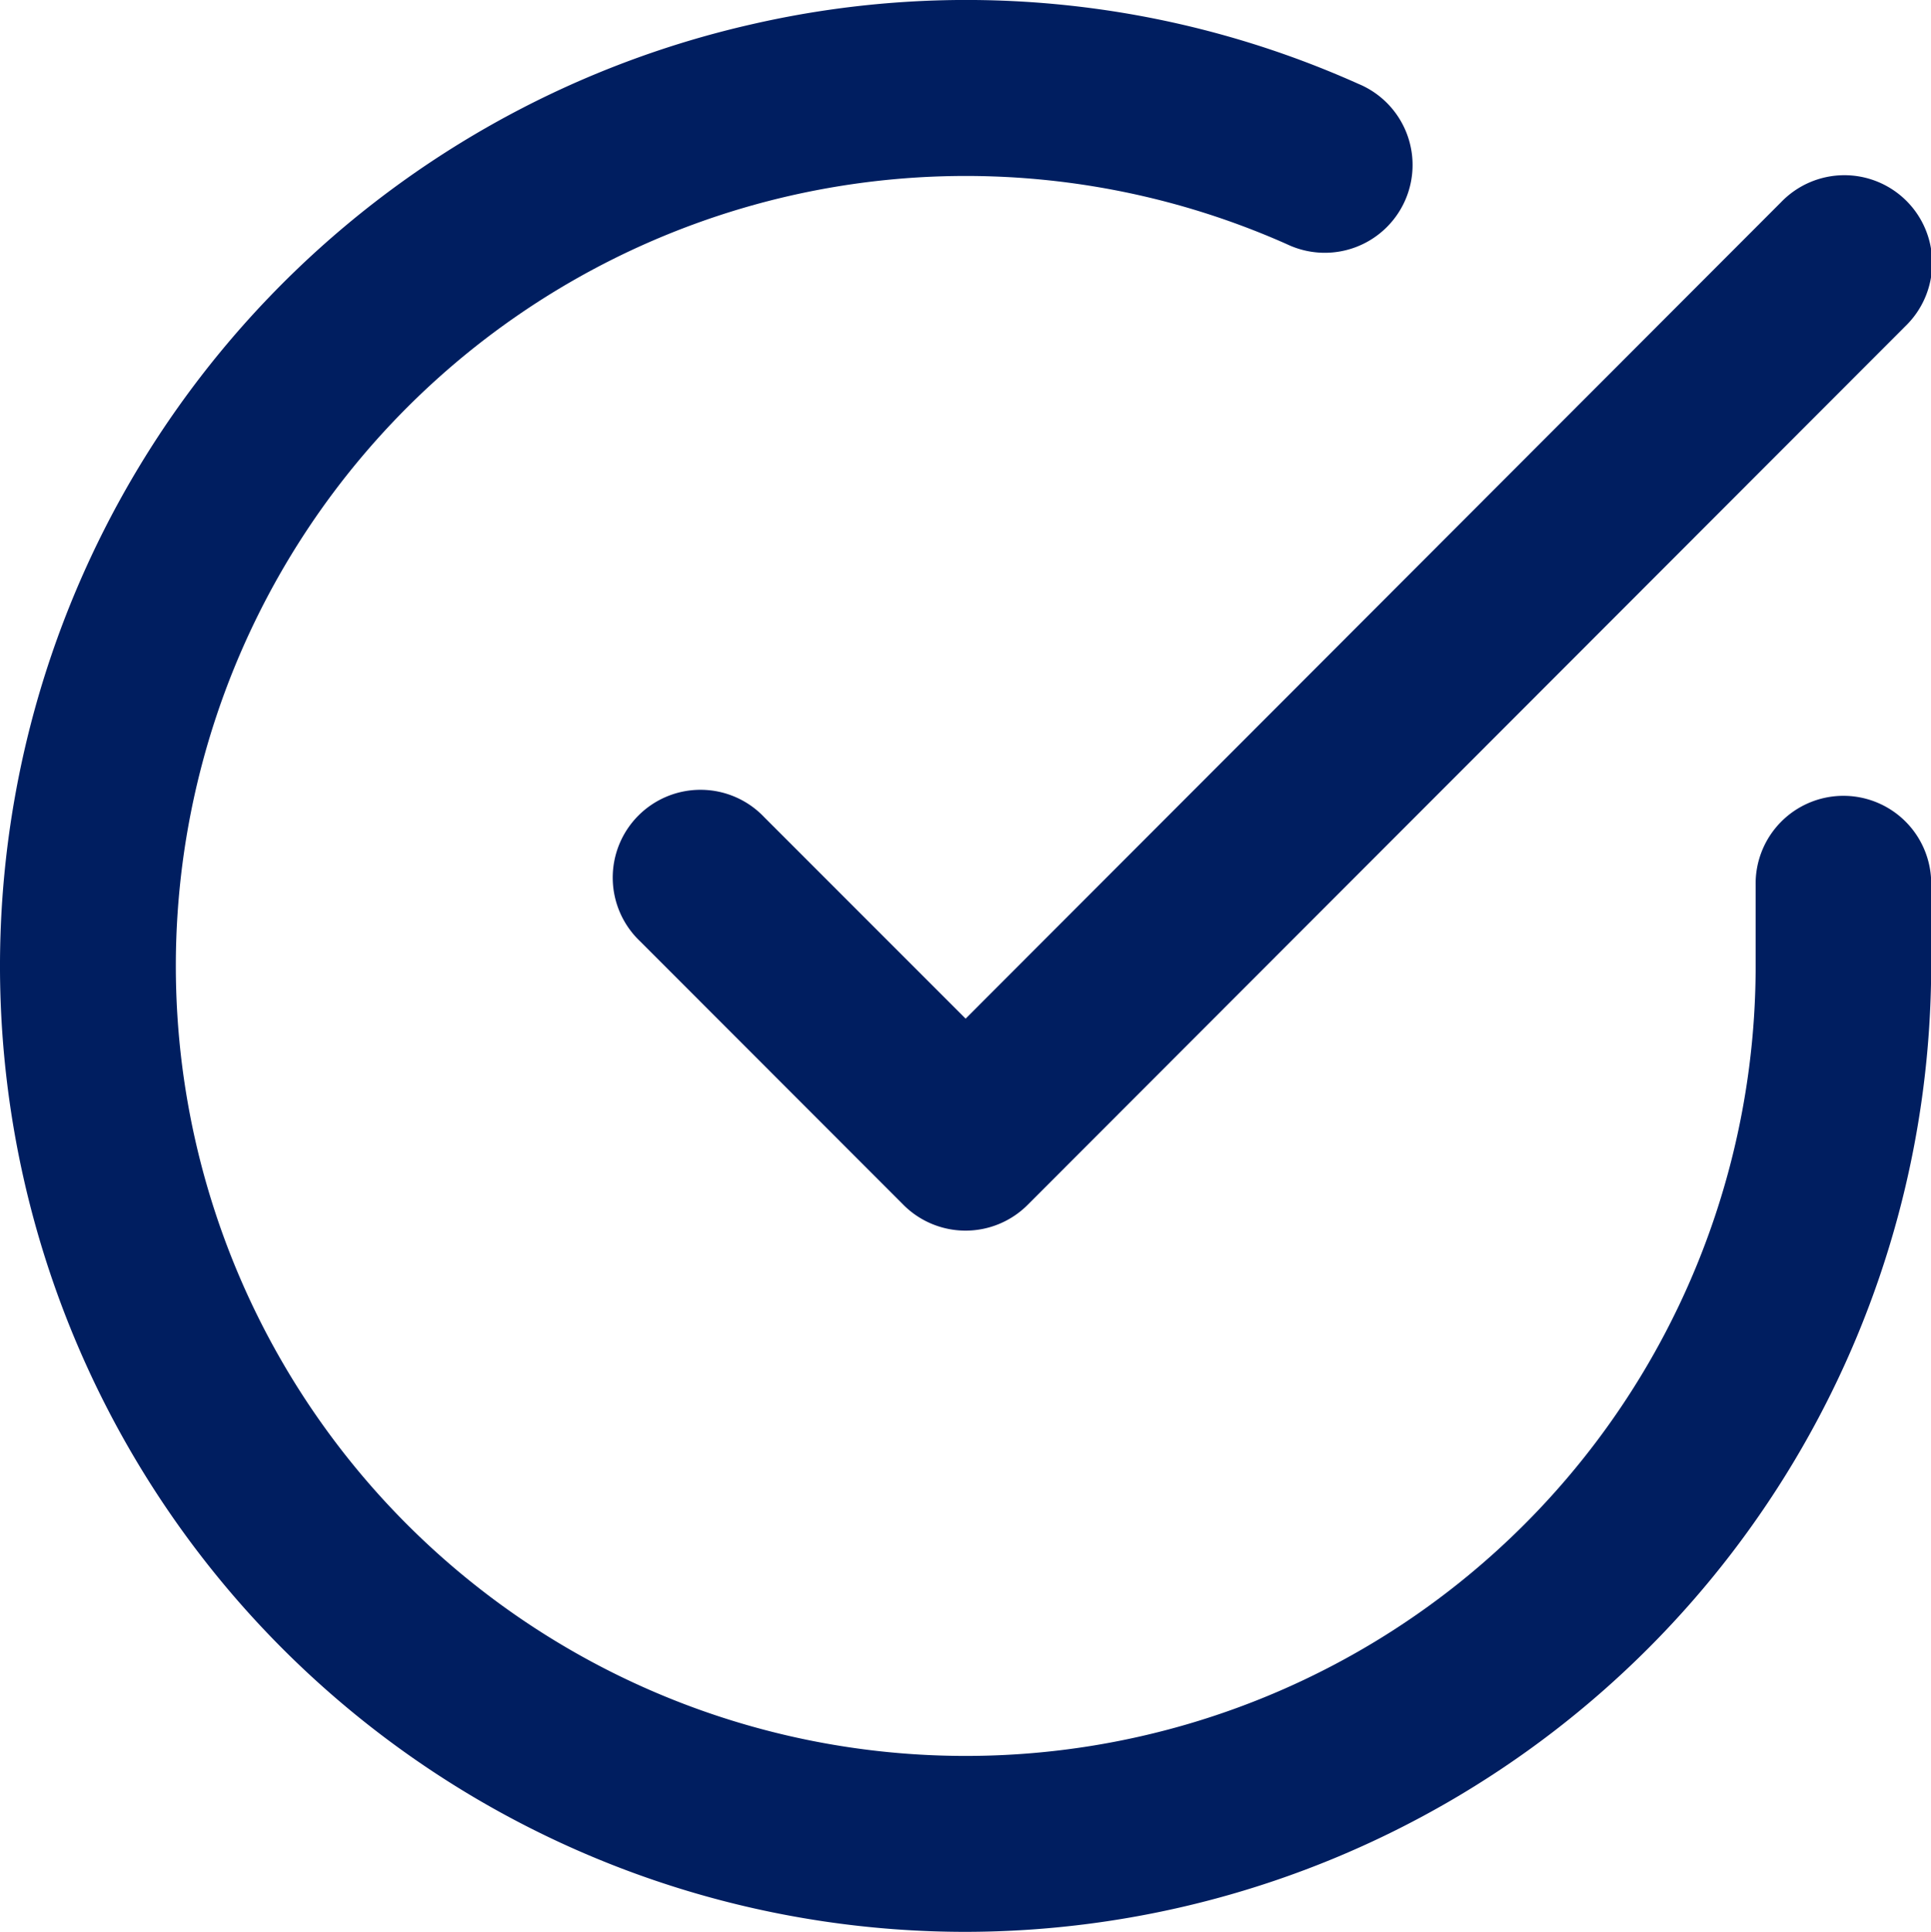 <svg xmlns="http://www.w3.org/2000/svg" width="40.141" height="40.154" viewBox="0 0 40.141 40.154"><g transform="translate(-0.999 -0.991)"><path d="M21.06,41.145A20.074,20.074,0,0,1,16.647,1.491,19.925,19.925,0,0,1,29.239,2.735a1.825,1.825,0,1,1-1.485,3.333A16.421,16.421,0,0,0,7.295,30a16.421,16.421,0,0,0,30.2-8.928V19.4a1.825,1.825,0,1,1,3.649,0v1.679A20.1,20.1,0,0,1,21.06,41.145Z" transform="translate(0)" fill="#001e60"/><path d="M15.3,24.913a1.825,1.825,0,0,1-1.291-.534L8.534,18.9a1.825,1.825,0,1,1,2.58-2.58L15.3,20.507,32.253,3.535a1.825,1.825,0,1,1,2.582,2.579L16.589,24.378A1.825,1.825,0,0,1,15.3,24.913Z" transform="translate(5.772 1.657)" fill="#001e60"/></g></svg>